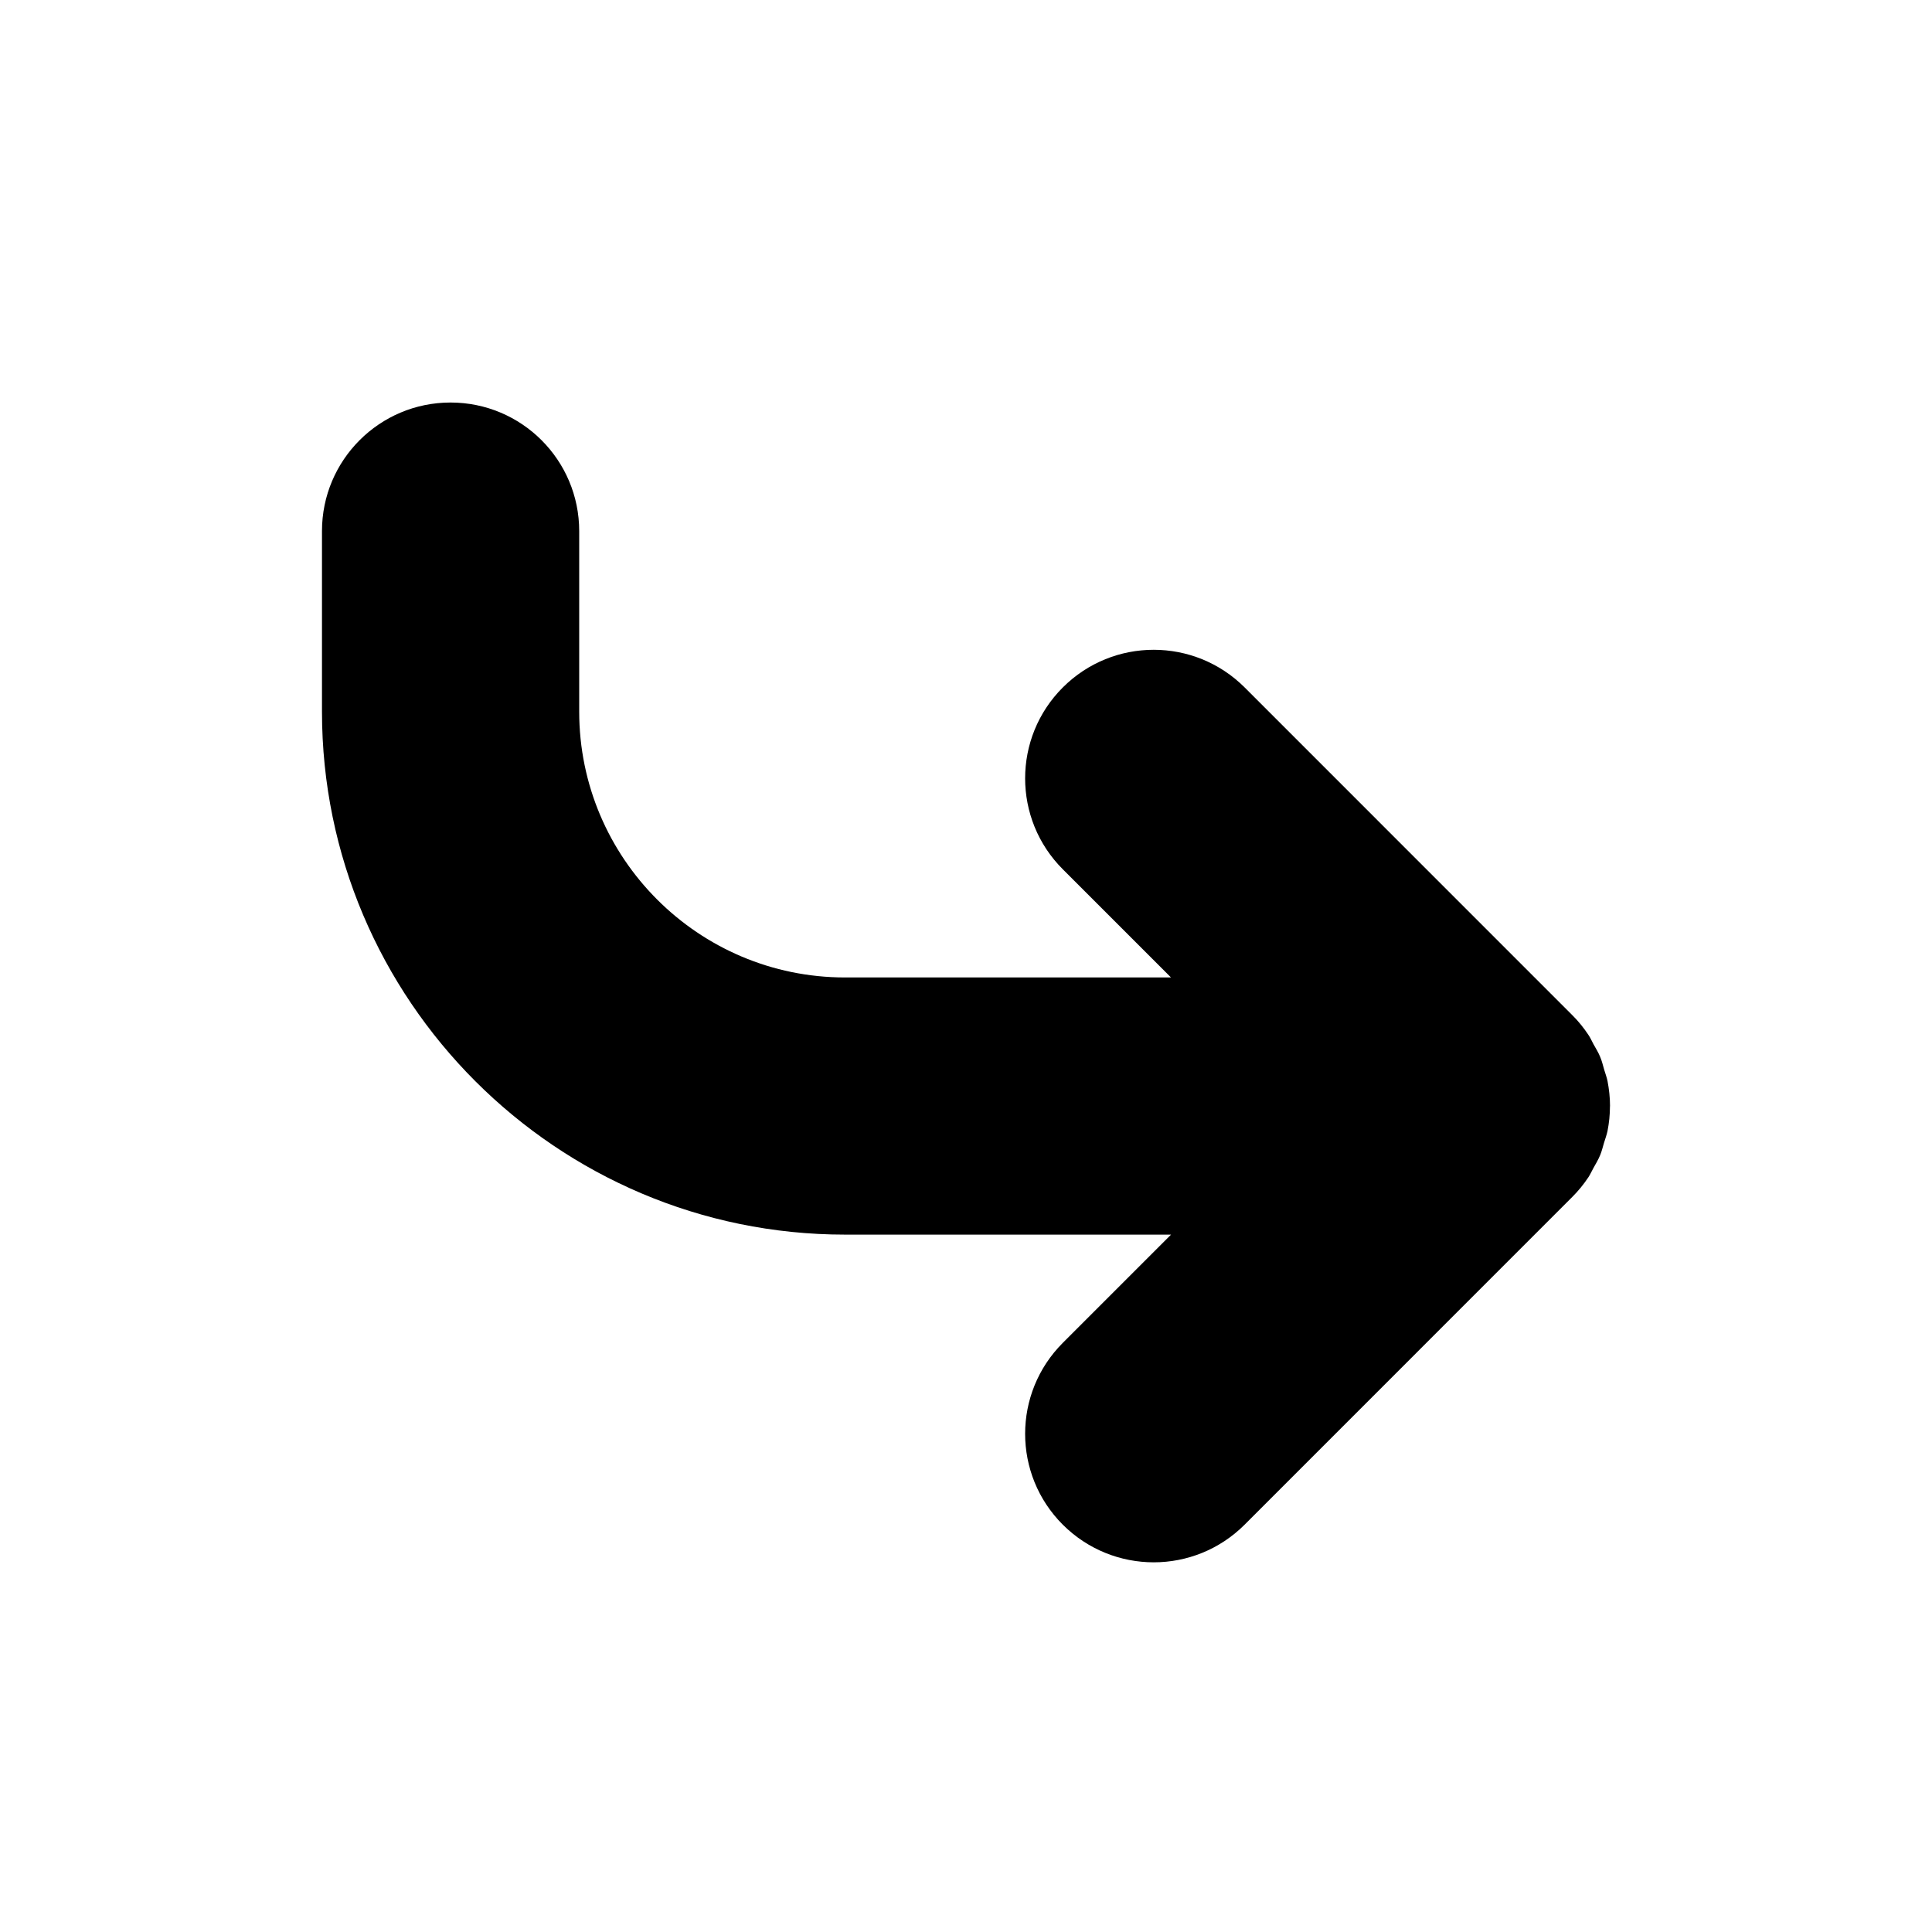 <svg width="29" height="29" viewBox="0 0 29 29" fill="none" xmlns="http://www.w3.org/2000/svg">
<path d="M24.019 17.339C24.044 17.279 24.058 17.216 24.077 17.154C24.094 17.096 24.116 17.04 24.129 16.979C24.153 16.856 24.166 16.731 24.166 16.607C24.166 16.605 24.167 16.603 24.167 16.602C24.167 16.475 24.153 16.349 24.129 16.224C24.117 16.166 24.096 16.114 24.08 16.058C24.061 15.993 24.046 15.927 24.019 15.864C23.992 15.797 23.954 15.737 23.919 15.674C23.893 15.627 23.873 15.578 23.842 15.533C23.771 15.426 23.69 15.326 23.599 15.236L18.683 10.319C17.928 9.565 16.707 9.565 15.953 10.319C15.199 11.072 15.199 12.295 15.953 13.048L17.577 14.672H12.684C10.483 14.672 8.694 12.882 8.694 10.681V7.972C8.694 6.906 7.83 6.042 6.763 6.042C5.697 6.042 4.833 6.906 4.833 7.972V10.681C4.833 15.01 8.356 18.532 12.684 18.532H17.578L15.953 20.157C15.199 20.911 15.199 22.133 15.953 22.886C16.33 23.262 16.824 23.451 17.318 23.451C17.812 23.451 18.306 23.262 18.683 22.885L23.599 17.968C23.69 17.877 23.772 17.777 23.843 17.67C23.871 17.628 23.89 17.582 23.915 17.538C23.951 17.473 23.99 17.409 24.019 17.339Z" fill="black"/>
</svg>